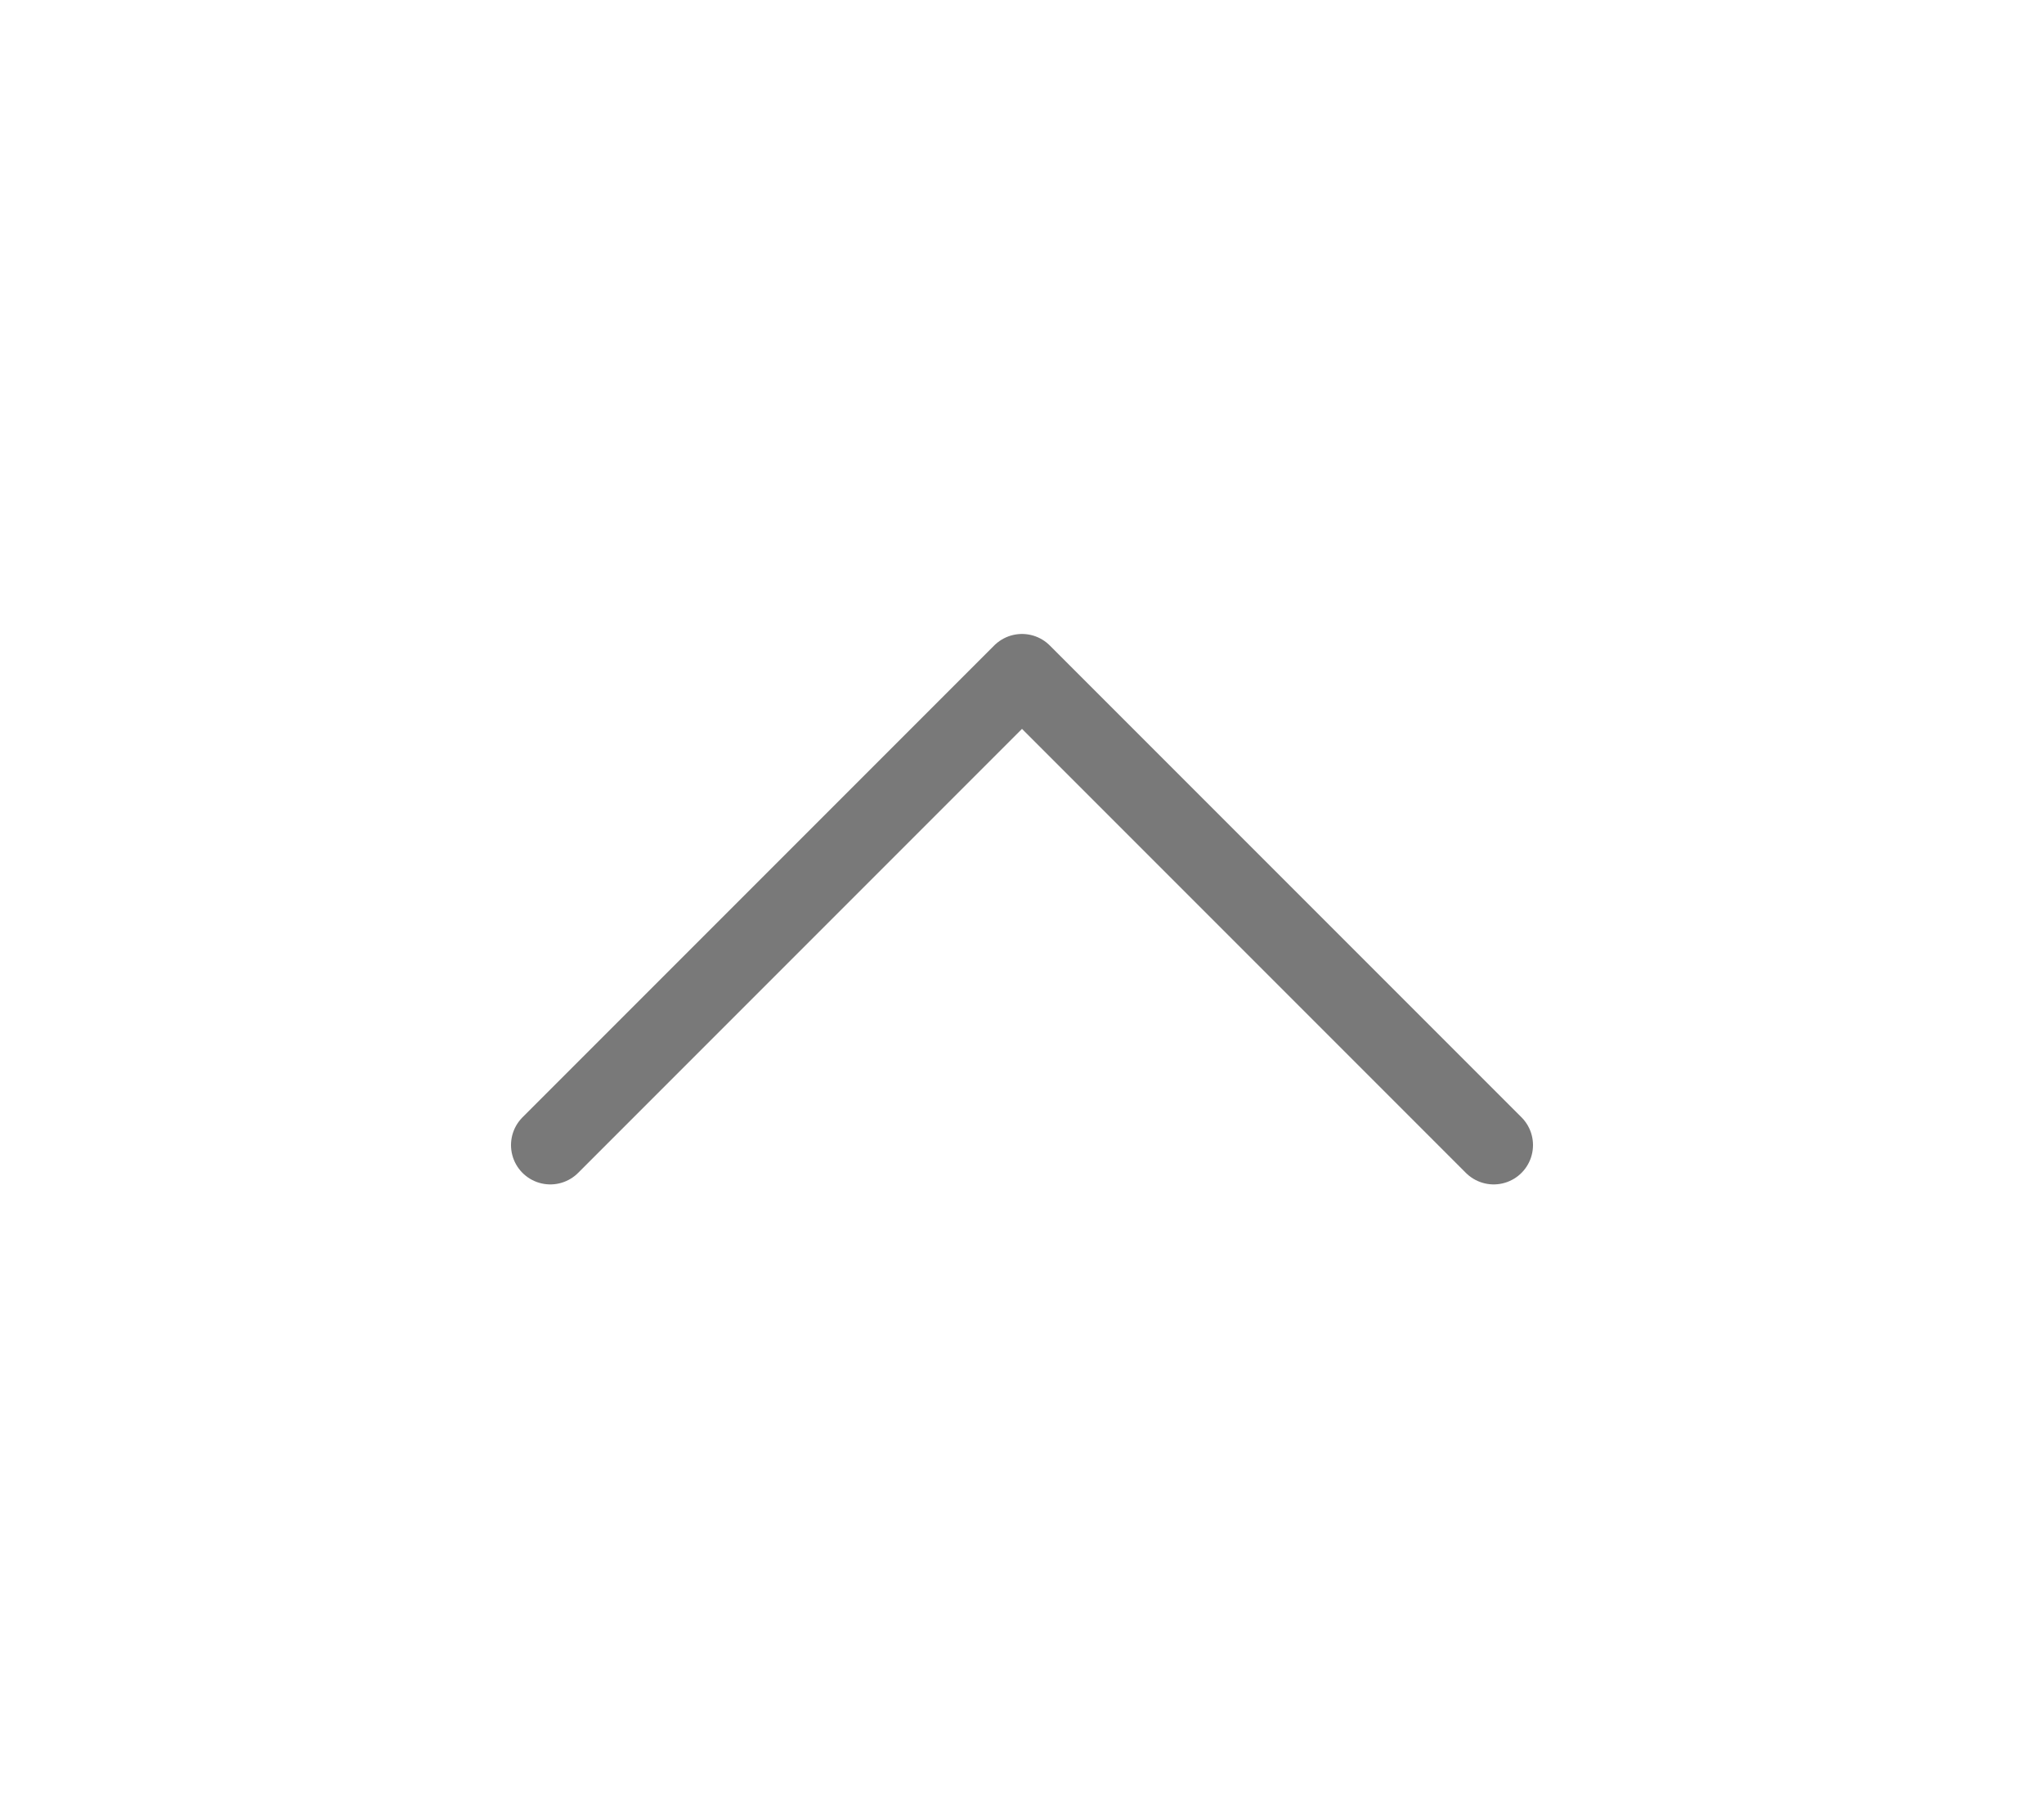 <svg width="26" height="23" viewBox="0 0 26 23" fill="none" xmlns="http://www.w3.org/2000/svg">
<path d="M19 14.562L13 8.562L19 14.562ZM7 14.562L13 8.562L7 14.562Z" stroke="#797979" stroke-linecap="round" stroke-linejoin="round"/>
</svg>
